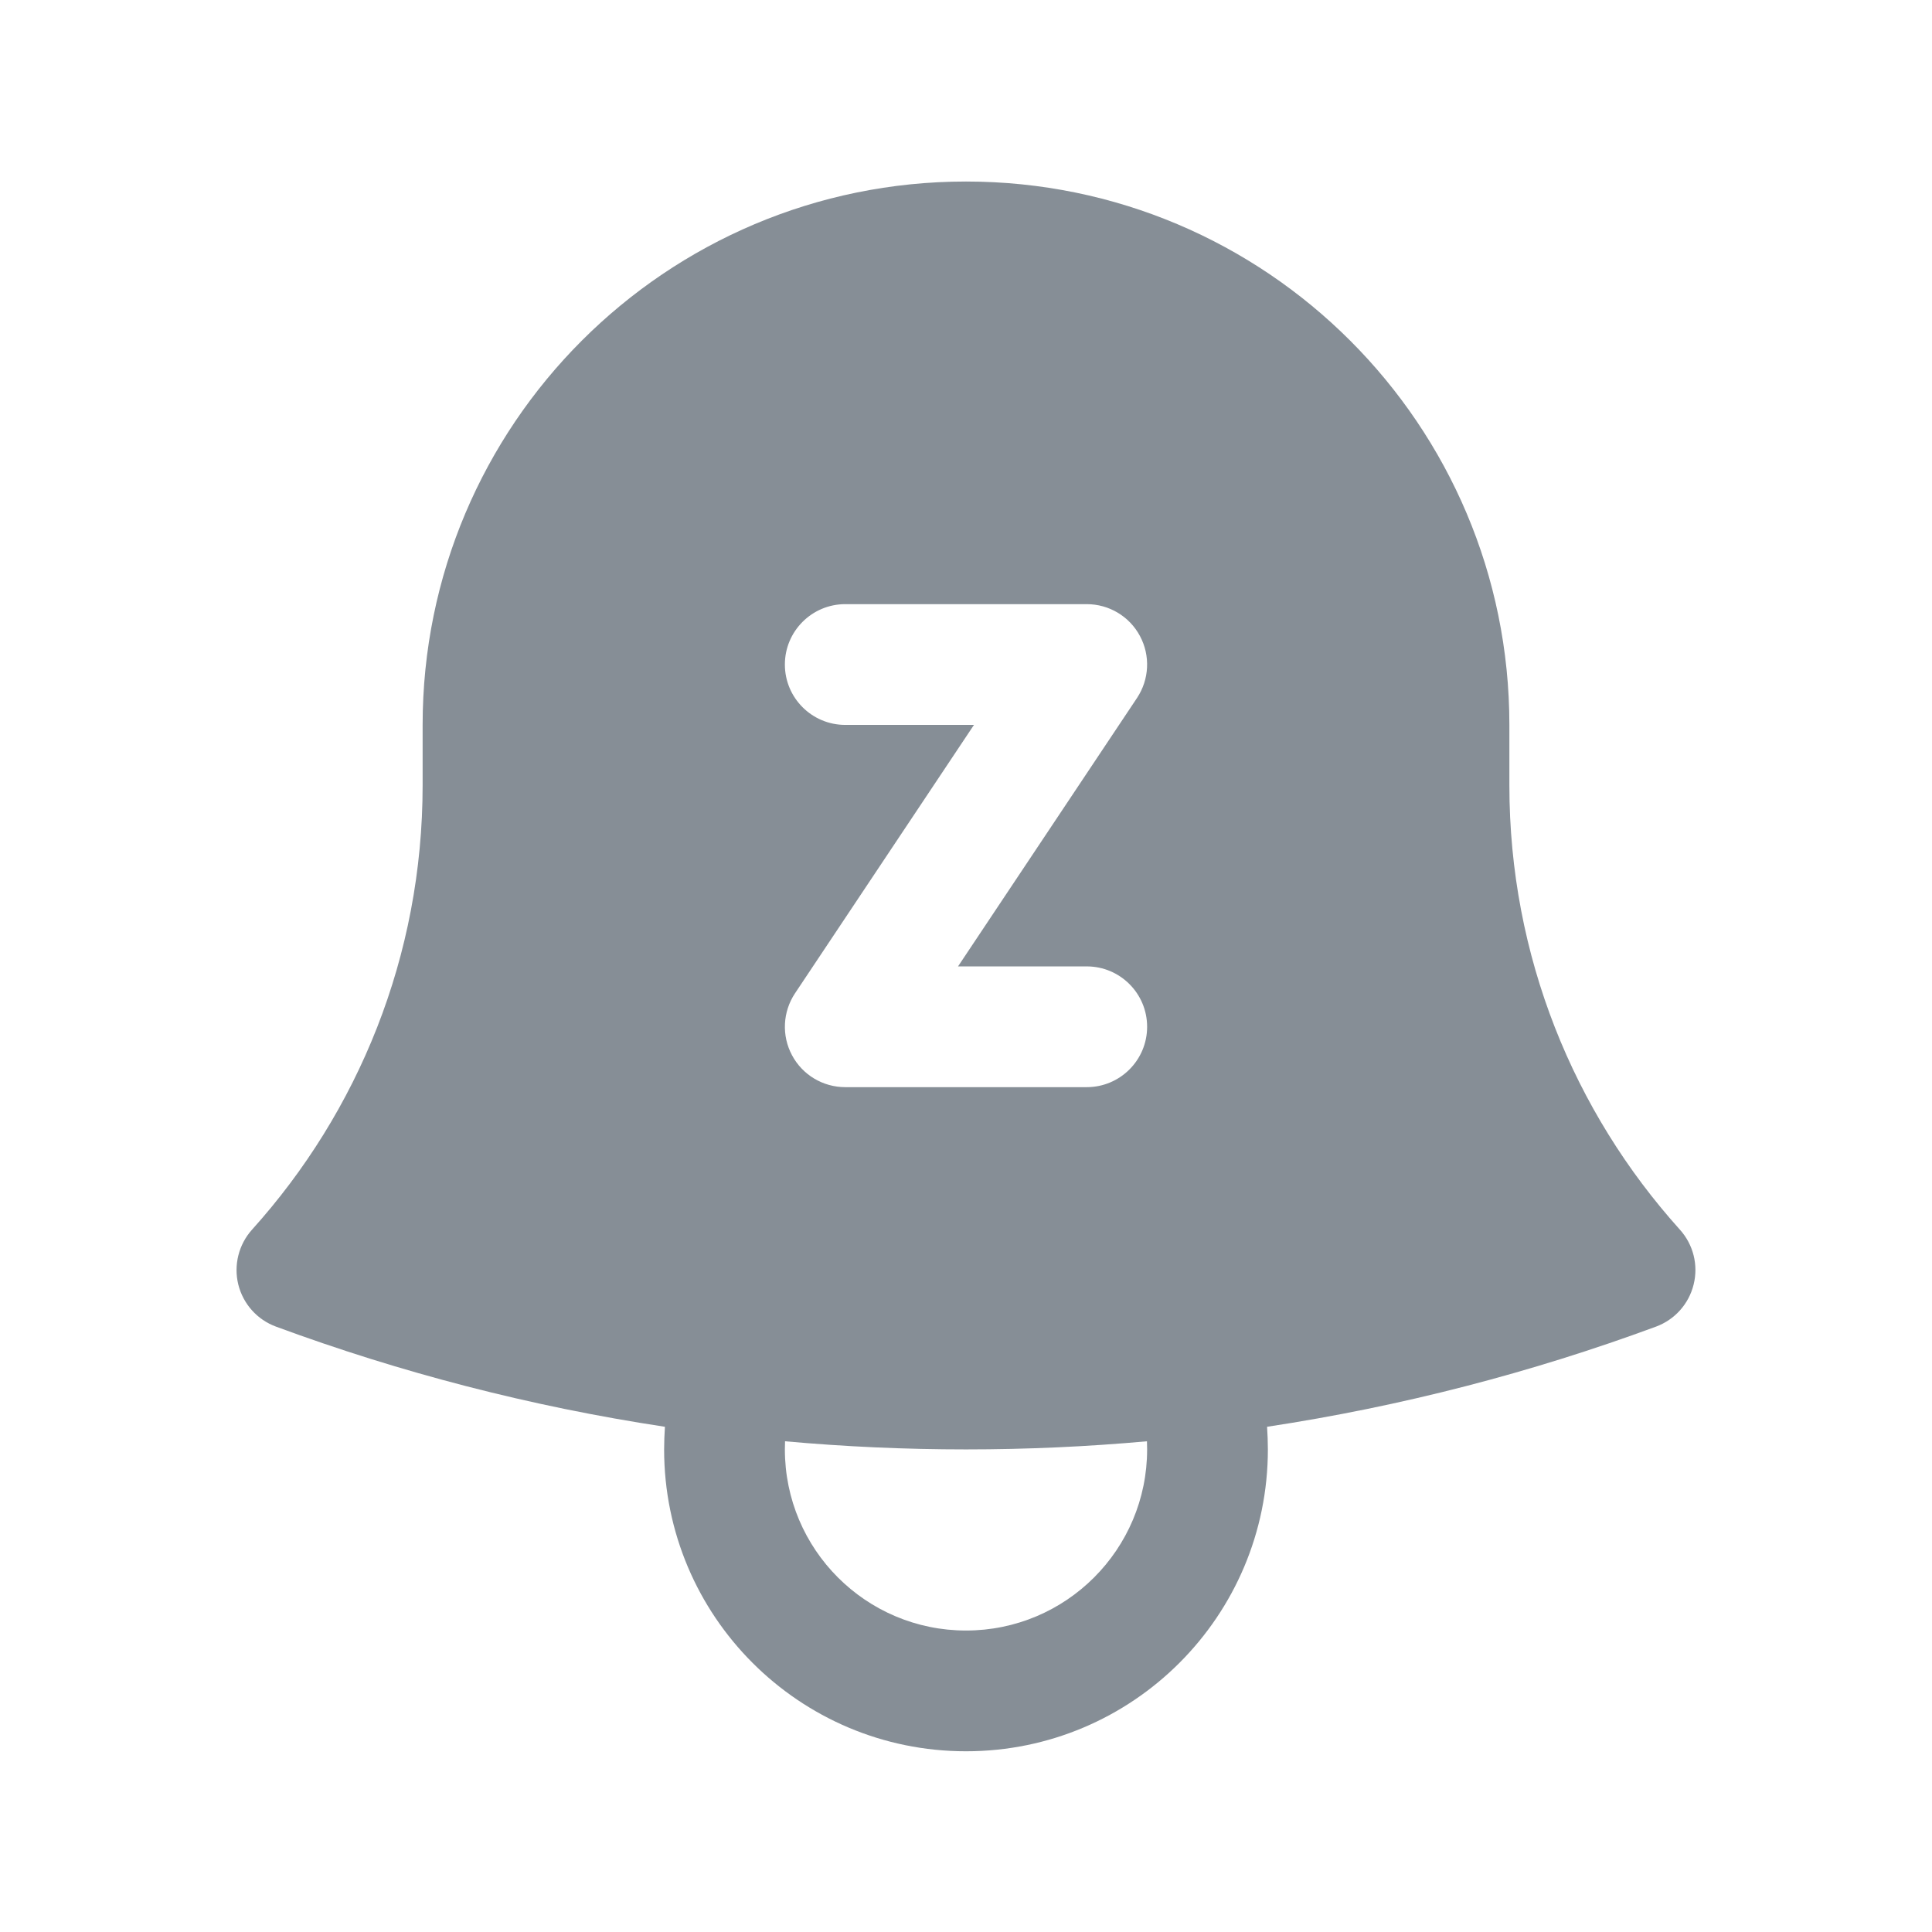 <svg width="24" height="24" viewBox="0 0 24 24" fill="none" xmlns="http://www.w3.org/2000/svg">
<path fill-rule="evenodd" clip-rule="evenodd" d="M12 2.255C8.272 2.255 5.25 5.277 5.25 9.005L5.25 9.755C5.25 11.878 4.449 13.812 3.131 15.275C2.965 15.46 2.901 15.715 2.96 15.956C3.02 16.198 3.195 16.394 3.429 16.48C4.973 17.05 6.589 17.471 8.26 17.724C8.254 17.817 8.25 17.91 8.25 18.005C8.25 20.076 9.929 21.755 12 21.755C14.071 21.755 15.75 20.076 15.75 18.005C15.75 17.91 15.746 17.817 15.74 17.724C17.41 17.471 19.027 17.05 20.571 16.48C20.804 16.394 20.98 16.198 21.039 15.956C21.099 15.715 21.035 15.46 20.868 15.275C19.551 13.812 18.75 11.878 18.75 9.755V9.054L18.75 9.005C18.75 5.277 15.728 2.255 12 2.255ZM9.75 18.005C9.75 17.971 9.751 17.938 9.752 17.904C10.493 17.971 11.242 18.005 12 18.005C12.757 18.005 13.507 17.971 14.248 17.904C14.249 17.938 14.25 17.971 14.25 18.005C14.25 19.247 13.243 20.255 12 20.255C10.757 20.255 9.75 19.247 9.75 18.005ZM10.5 7.505C10.086 7.505 9.75 7.841 9.75 8.255C9.75 8.669 10.086 9.005 10.5 9.005H12.099L9.876 12.339C9.723 12.569 9.708 12.865 9.839 13.109C9.969 13.353 10.223 13.505 10.5 13.505H13.5C13.914 13.505 14.25 13.169 14.25 12.755C14.25 12.341 13.914 12.005 13.5 12.005H11.901L14.124 8.671C14.277 8.441 14.292 8.145 14.161 7.901C14.031 7.657 13.777 7.505 13.5 7.505H10.5Z" fill="#868E96"/>
</svg>
